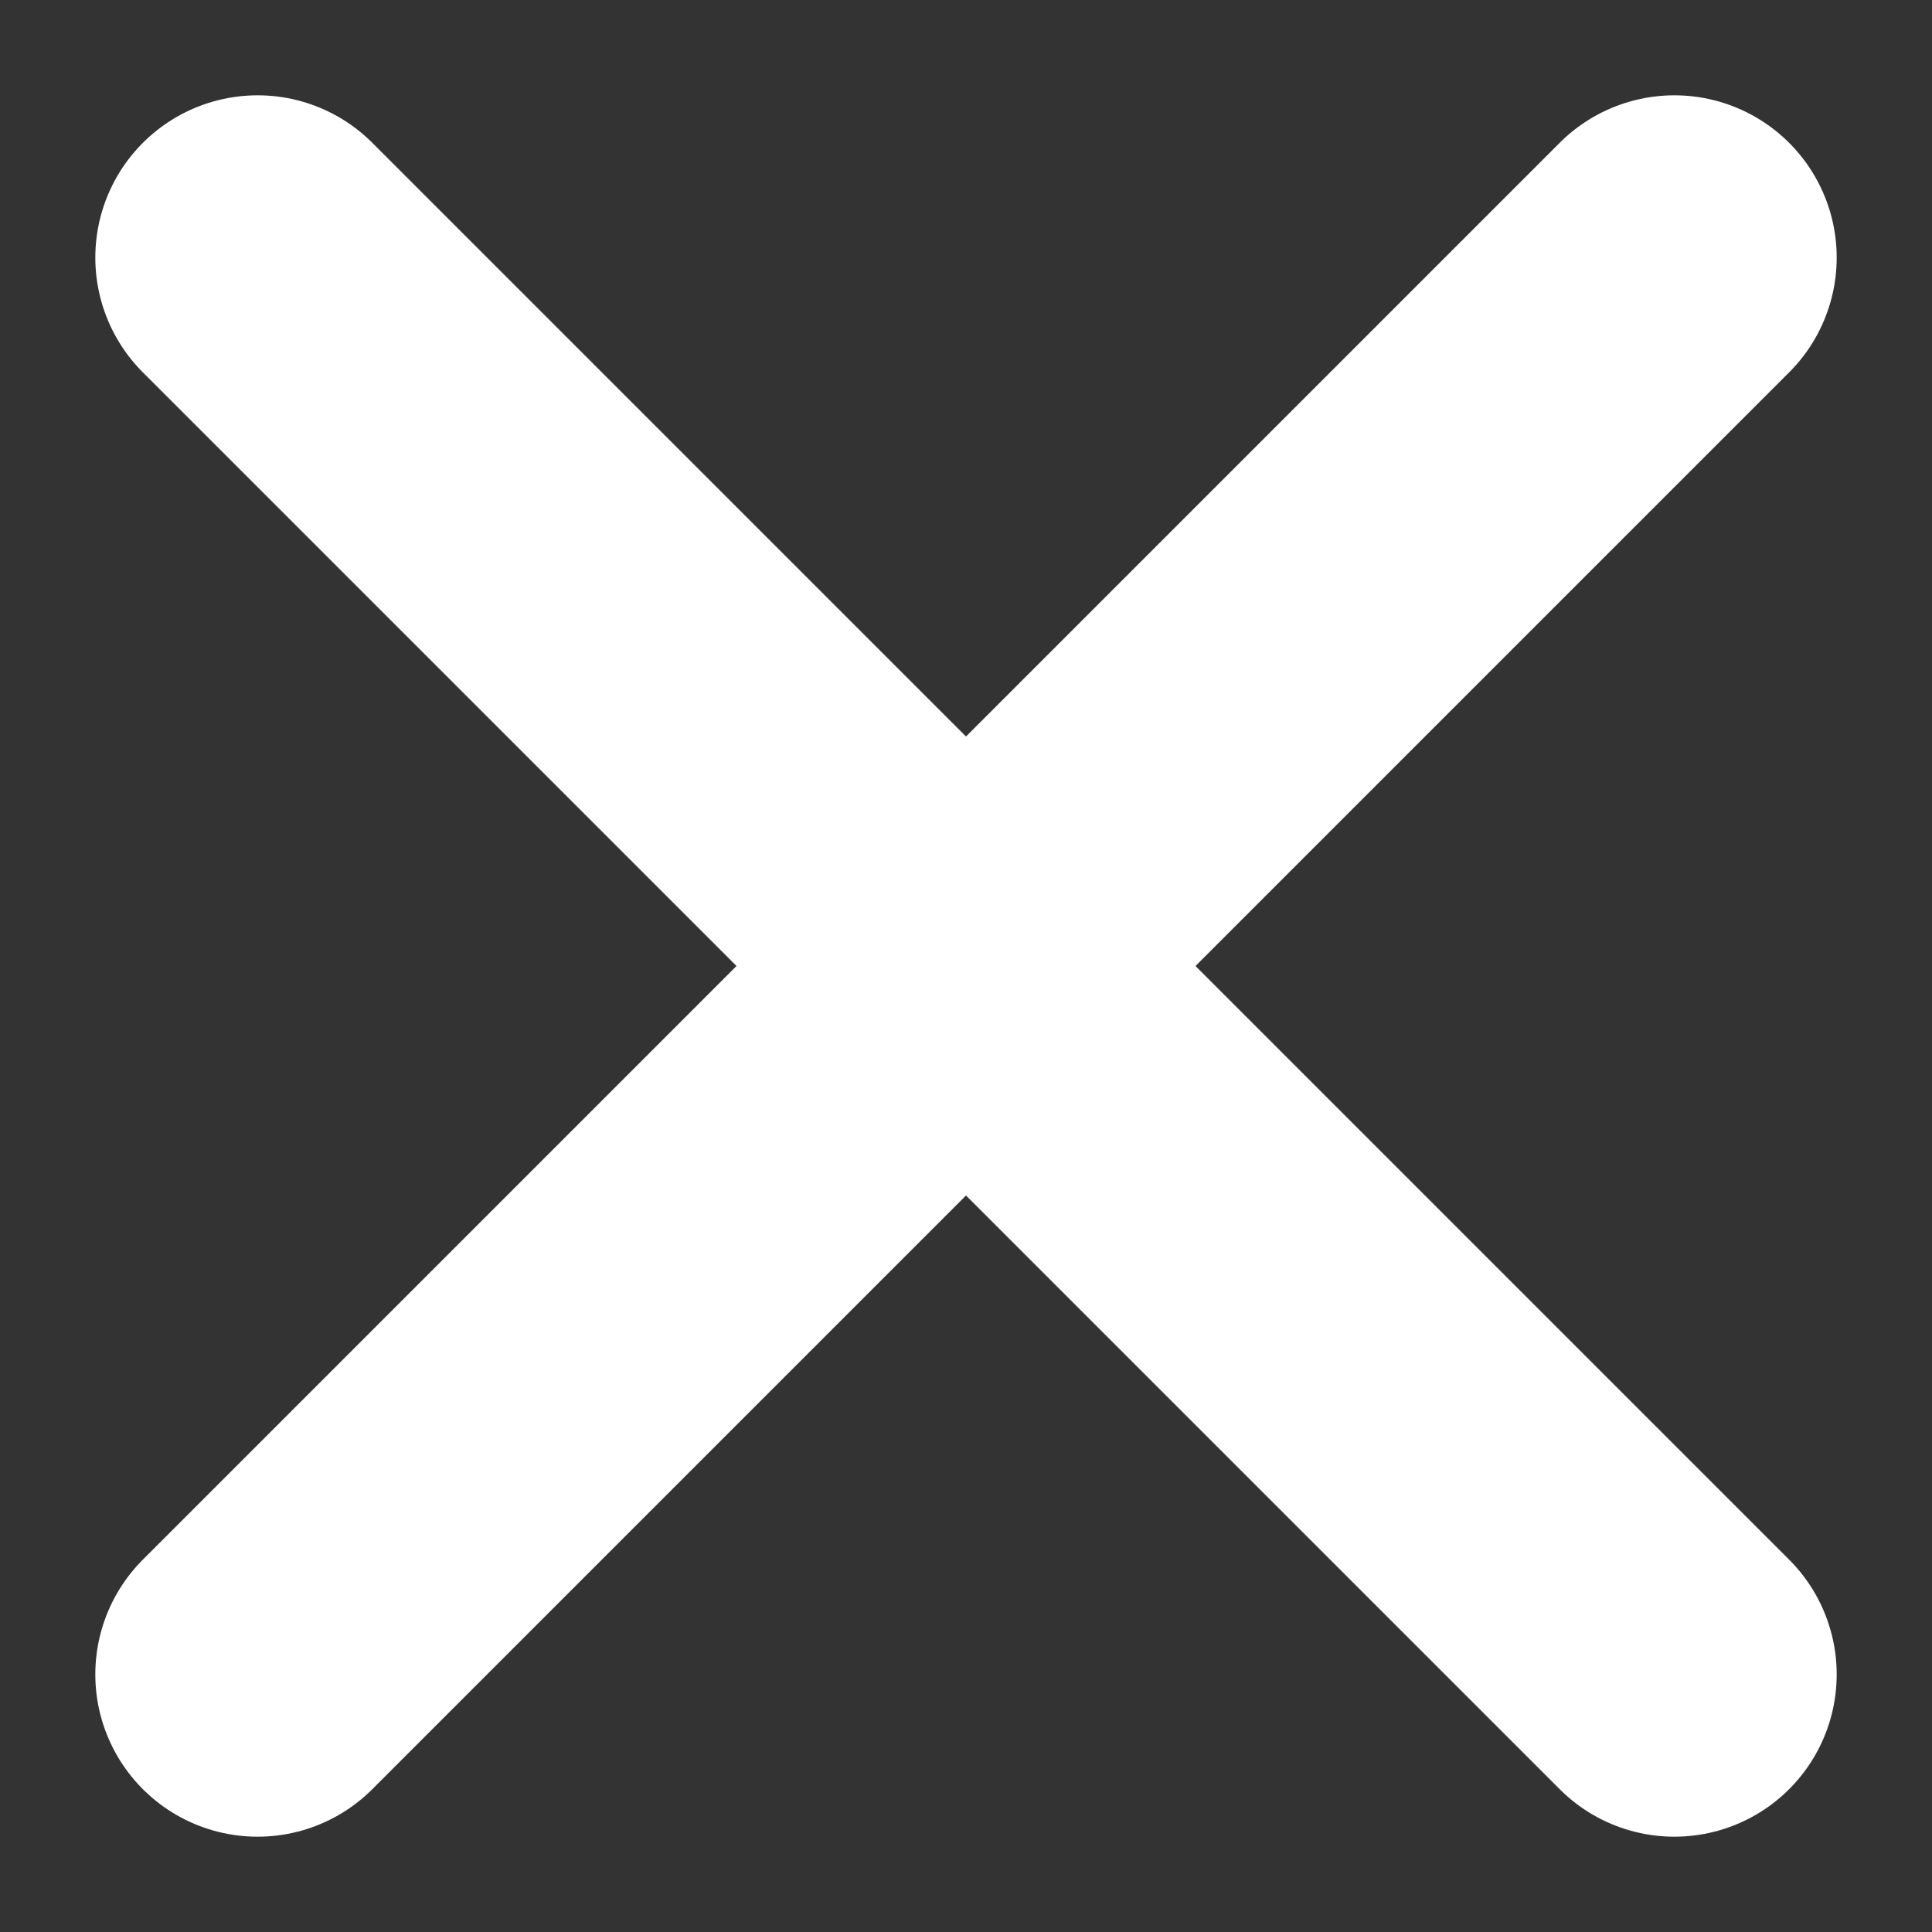 <svg width="15" height="15" viewBox="0 0 15 15" fill="none" xmlns="http://www.w3.org/2000/svg">
<rect x="0" y="0" width="15" height="15" fill="#333333" stroke="none"/>
<path d="M2 13L13 2M2 2L13 13" stroke="white" stroke-width="2.52" stroke-linecap="round" stroke-linejoin="round"/>
</svg>
